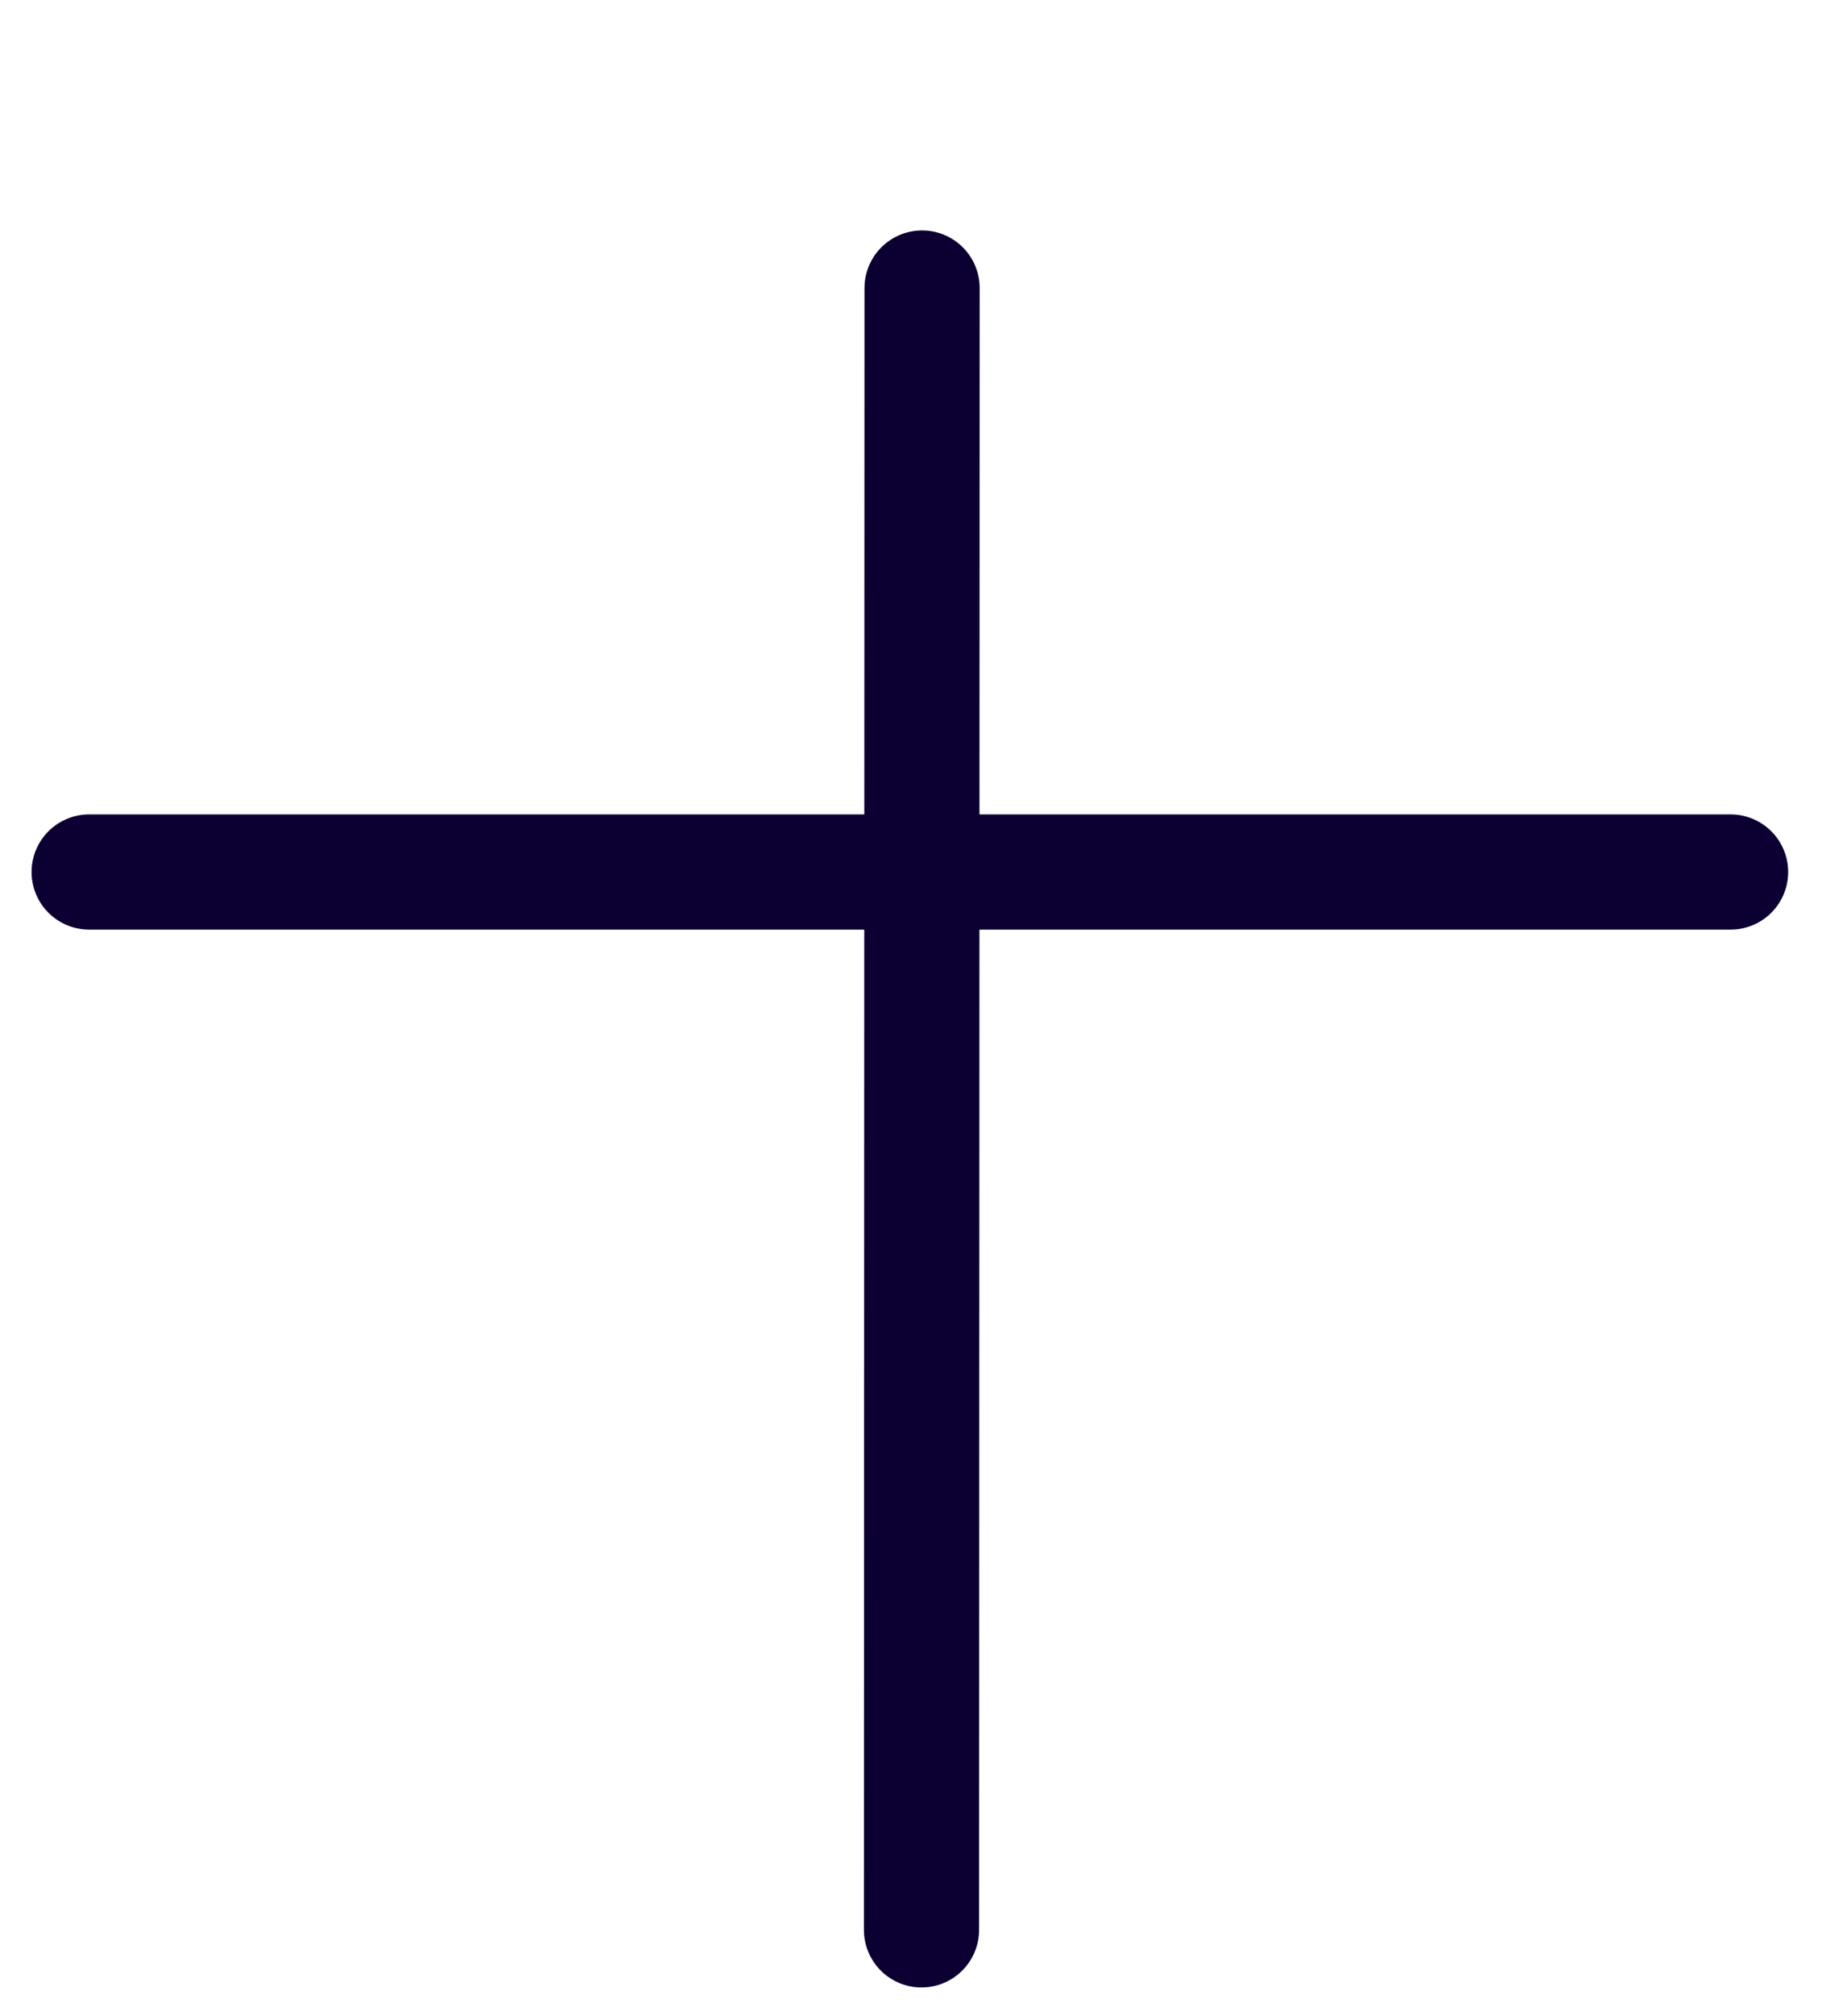 <svg width="32" height="35" viewBox="0 0 32 35" fill="none" xmlns="http://www.w3.org/2000/svg">
<path d="M1.548 15.137H30.048" stroke="#0C0032" stroke-width="2" stroke-linecap="round" stroke-linejoin="round"/>
<g filter="url(#filter0_d_23_515)">
<path d="M16.01 1L16 29.5Z" fill="#0C0032"/>
<path d="M16.01 1L16 29.5" stroke="#0C0032" stroke-width="2" stroke-linecap="round" stroke-linejoin="round"/>
</g>
<defs>
<filter id="filter0_d_23_515" x="11" y="0" width="10.01" height="38.5" filterUnits="userSpaceOnUse" color-interpolation-filters="sRGB">
<feFlood flood-opacity="0" result="BackgroundImageFix"/>
<feColorMatrix in="SourceAlpha" type="matrix" values="0 0 0 0 0 0 0 0 0 0 0 0 0 0 0 0 0 0 127 0" result="hardAlpha"/>
<feOffset dy="4"/>
<feGaussianBlur stdDeviation="2"/>
<feComposite in2="hardAlpha" operator="out"/>
<feColorMatrix type="matrix" values="0 0 0 0 0 0 0 0 0 0 0 0 0 0 0 0 0 0 0.25 0"/>
<feBlend mode="normal" in2="BackgroundImageFix" result="effect1_dropShadow_23_515"/>
<feBlend mode="normal" in="SourceGraphic" in2="effect1_dropShadow_23_515" result="shape"/>
</filter>
</defs>
</svg>

